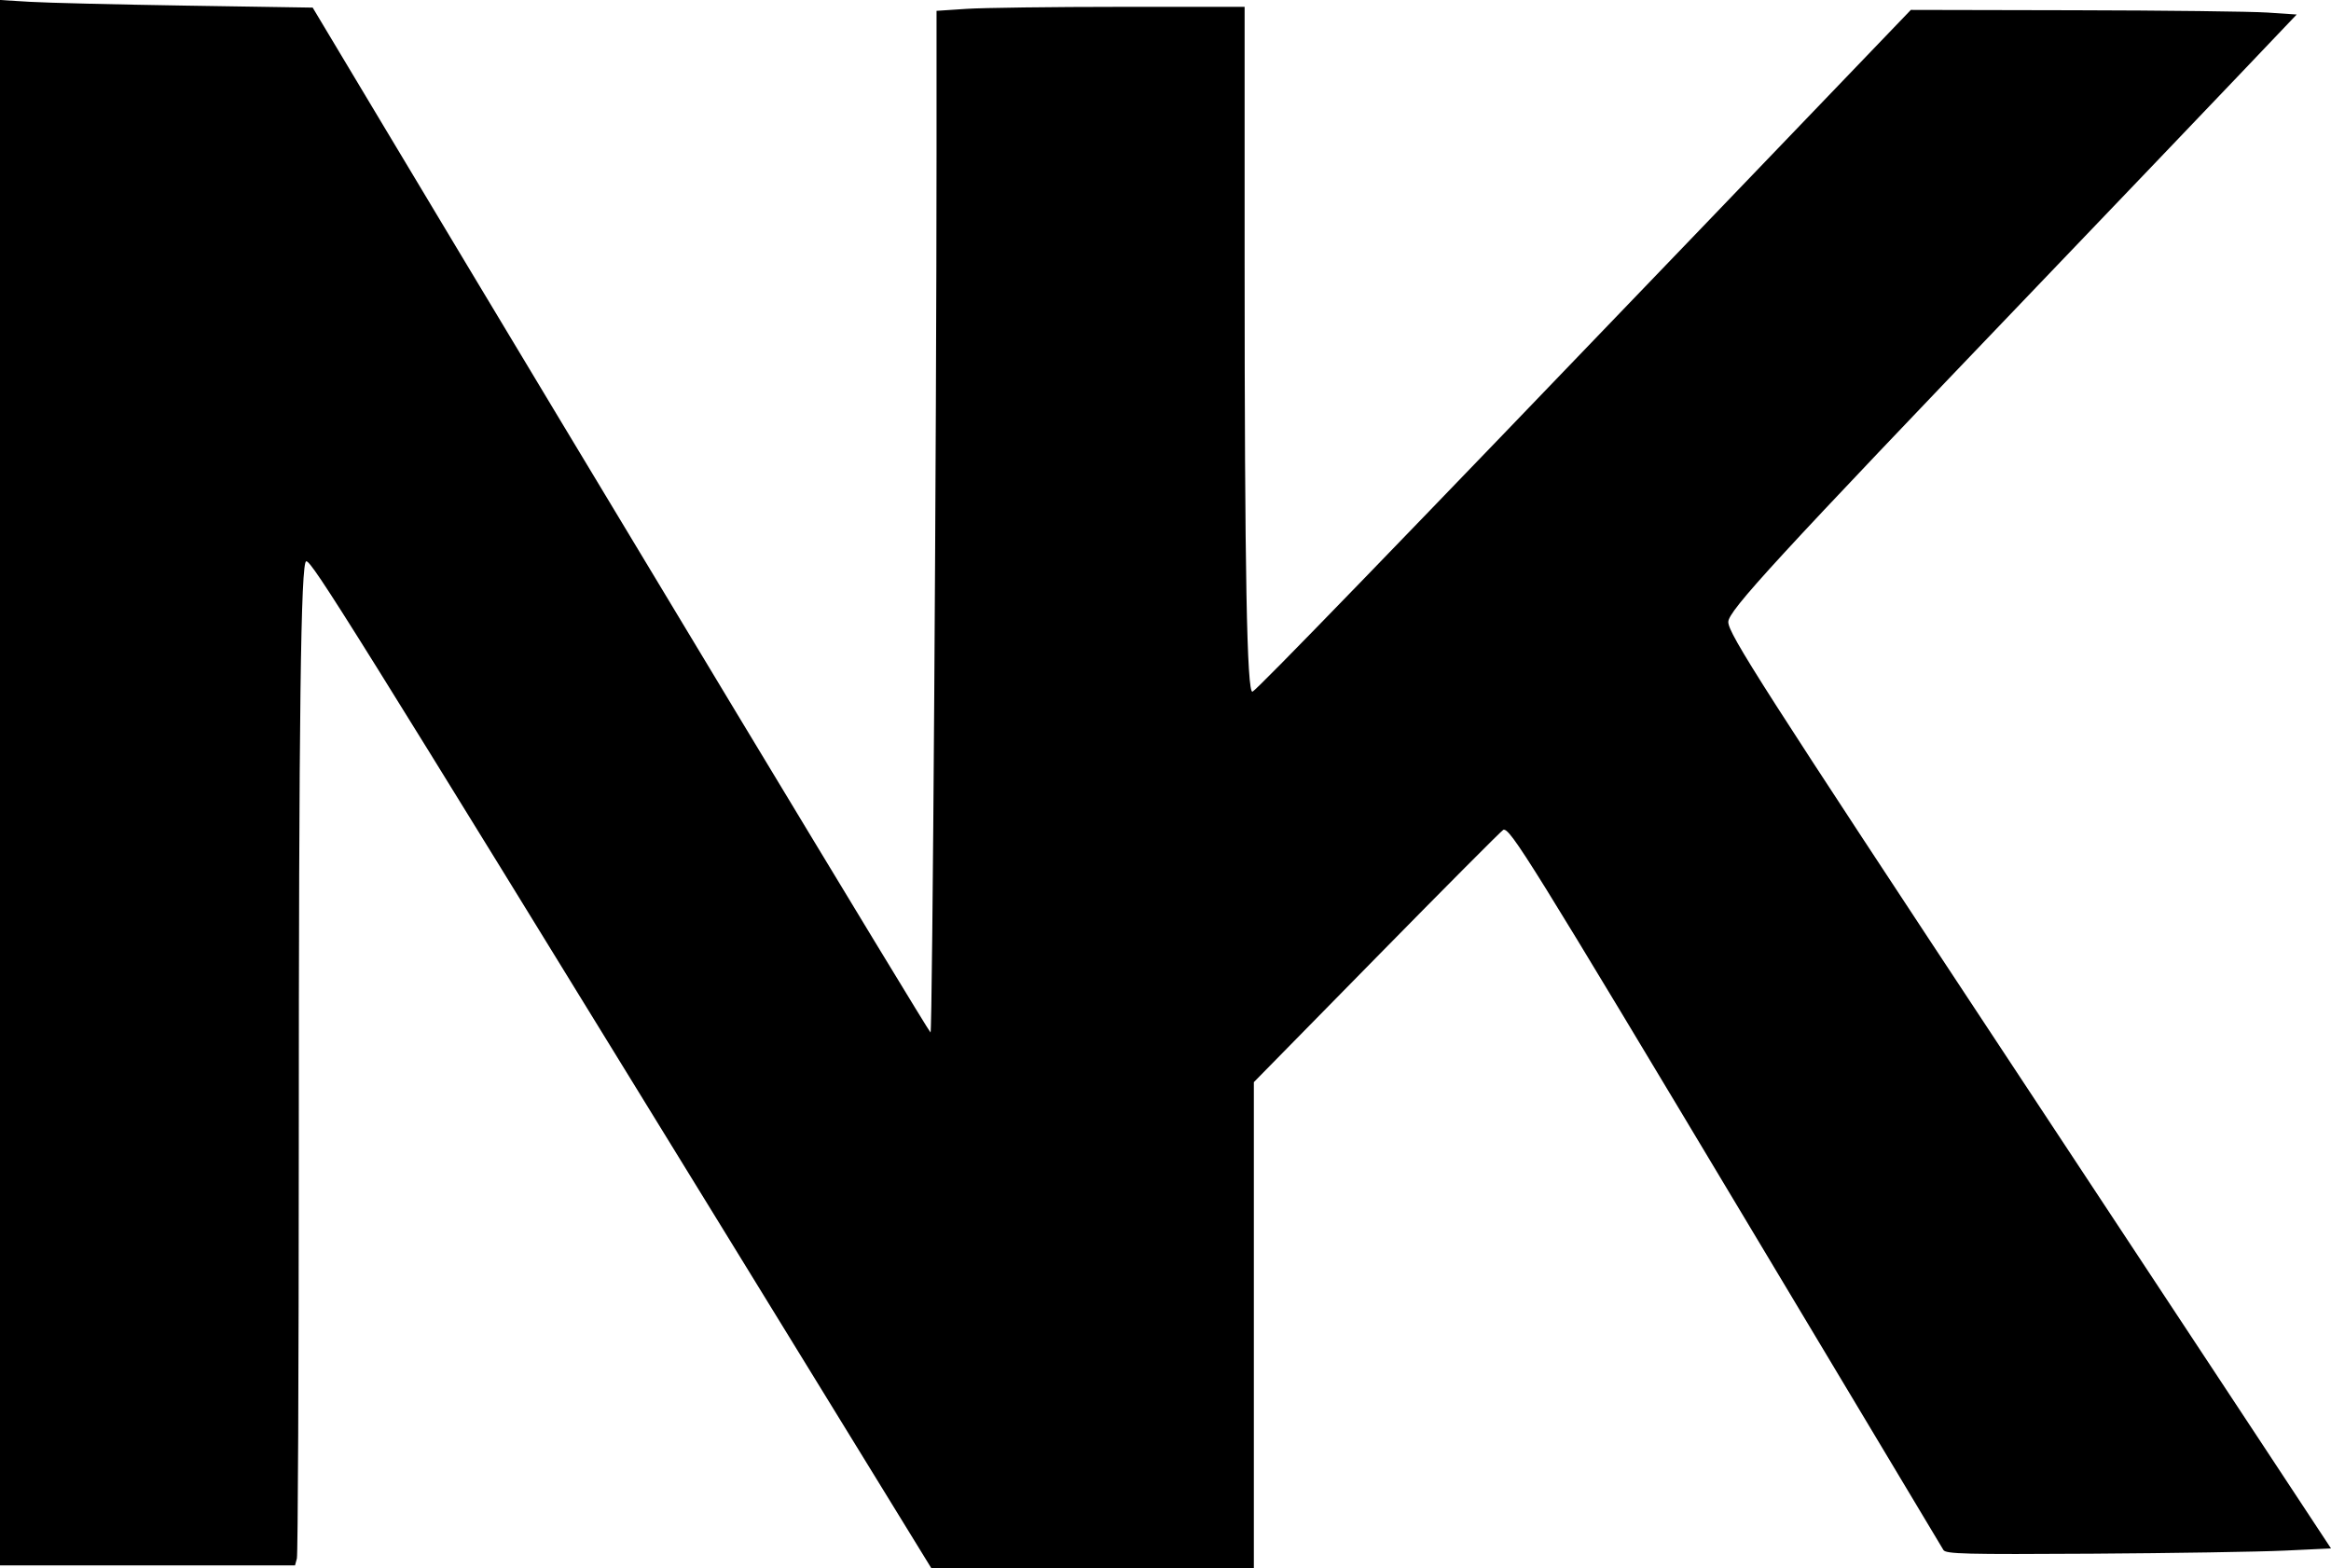 <?xml version="1.0" encoding="UTF-8" standalone="no"?>
<svg
   xmlns:dc="http://purl.org/dc/elements/1.1/"
   xmlns:cc="http://creativecommons.org/ns#"
   xmlns:rdf="http://www.w3.org/1999/02/22-rdf-syntax-ns#"
   xmlns:svg="http://www.w3.org/2000/svg"
   xmlns="http://www.w3.org/2000/svg"
   xmlns:sodipodi="http://sodipodi.sourceforge.net/DTD/sodipodi-0.dtd"
   xmlns:inkscape="http://www.inkscape.org/namespaces/inkscape"
   width="285.992mm"
   height="192.471mm"
   viewBox="0 0 285.992 192.471"
   version="1.1"
   id="svg848"
   inkscape:version="1.0.2 (e86c870879, 2021-01-15, custom)"
   sodipodi:docname="logoblack.svg">
  <defs
     id="defs842" />
  <sodipodi:namedview
     id="base"
     pagecolor="#ffffff"
     bordercolor="#666666"
     borderopacity="1.0"
     inkscape:pageopacity="0.0"
     inkscape:pageshadow="2"
     inkscape:zoom="0.7"
     inkscape:cx="267.53408"
     inkscape:cy="507.06322"
     inkscape:document-units="mm"
     inkscape:current-layer="layer1"
     inkscape:document-rotation="0"
     showgrid="false"
     inkscape:window-width="1850"
     inkscape:window-height="1033"
     inkscape:window-x="52"
     inkscape:window-y="0"
     inkscape:window-maximized="0"
     inkscape:snap-global="false" />
  <g
     inkscape:label="Warstwa 1"
     inkscape:groupmode="layer"
     id="layer1"
     transform="translate(120.377,23.995)">
    <path
       style="fill:#000000;stroke-width:0.378"
       d="M -30.997,127.939 C -77.599,52.088 -82.091,44.886 -82.802,44.881 c -0.673,-0.004 -0.911,18.762 -0.917,72.158 -0.003,27.147 -0.108,49.742 -0.233,50.209 l -0.228,0.85 h -18.099 -18.099 V 72.052 -23.995 l 3.685,0.224 c 2.027,0.123 10.659,0.334 19.182,0.467 l 15.497,0.243 8.063,13.464 C -46.892,35.589 -6.405,102.709 -6.208,102.709 c 0.231,0 0.735,-73.896 0.736,-107.761 l 1.72e-4,-17.613 3.685,-0.244 c 2.027,-0.134 10.531,-0.245 18.899,-0.246 l 15.214,-0.002 7.94e-4,31.656 C 32.327,46.151 32.604,61.146 33.293,60.882 33.827,60.677 50.444,43.515 88.039,4.341 l 26.026,-27.12 20.079,0.042 c 11.043,0.023 21.695,0.151 23.67,0.283 l 3.591,0.241 -6.993,7.348 c -3.846,4.042 -15.072,15.786 -24.946,26.099 -31.991,33.412 -37.798,39.724 -37.798,41.094 0,1.441 4.152,7.925 34.795,54.341 11.526,17.459 25.051,37.954 30.054,45.546 l 9.098,13.803 -5.696,0.268 c -3.133,0.147 -13.757,0.317 -23.609,0.378 -15.6,0.096 -17.956,0.037 -18.25,-0.457 C 117.875,165.897 107.383,148.378 94.745,127.278 67.19,81.27 64.88,77.546 64.063,77.837 63.886,77.9 56.928,84.892 48.6,93.375 L 33.459,108.799 v 29.839 29.839 h -19.775 -19.775 z"
       id="path8"
       inkscape:export-xdpi="96"
       inkscape:export-ydpi="96" />
  </g>
</svg>
